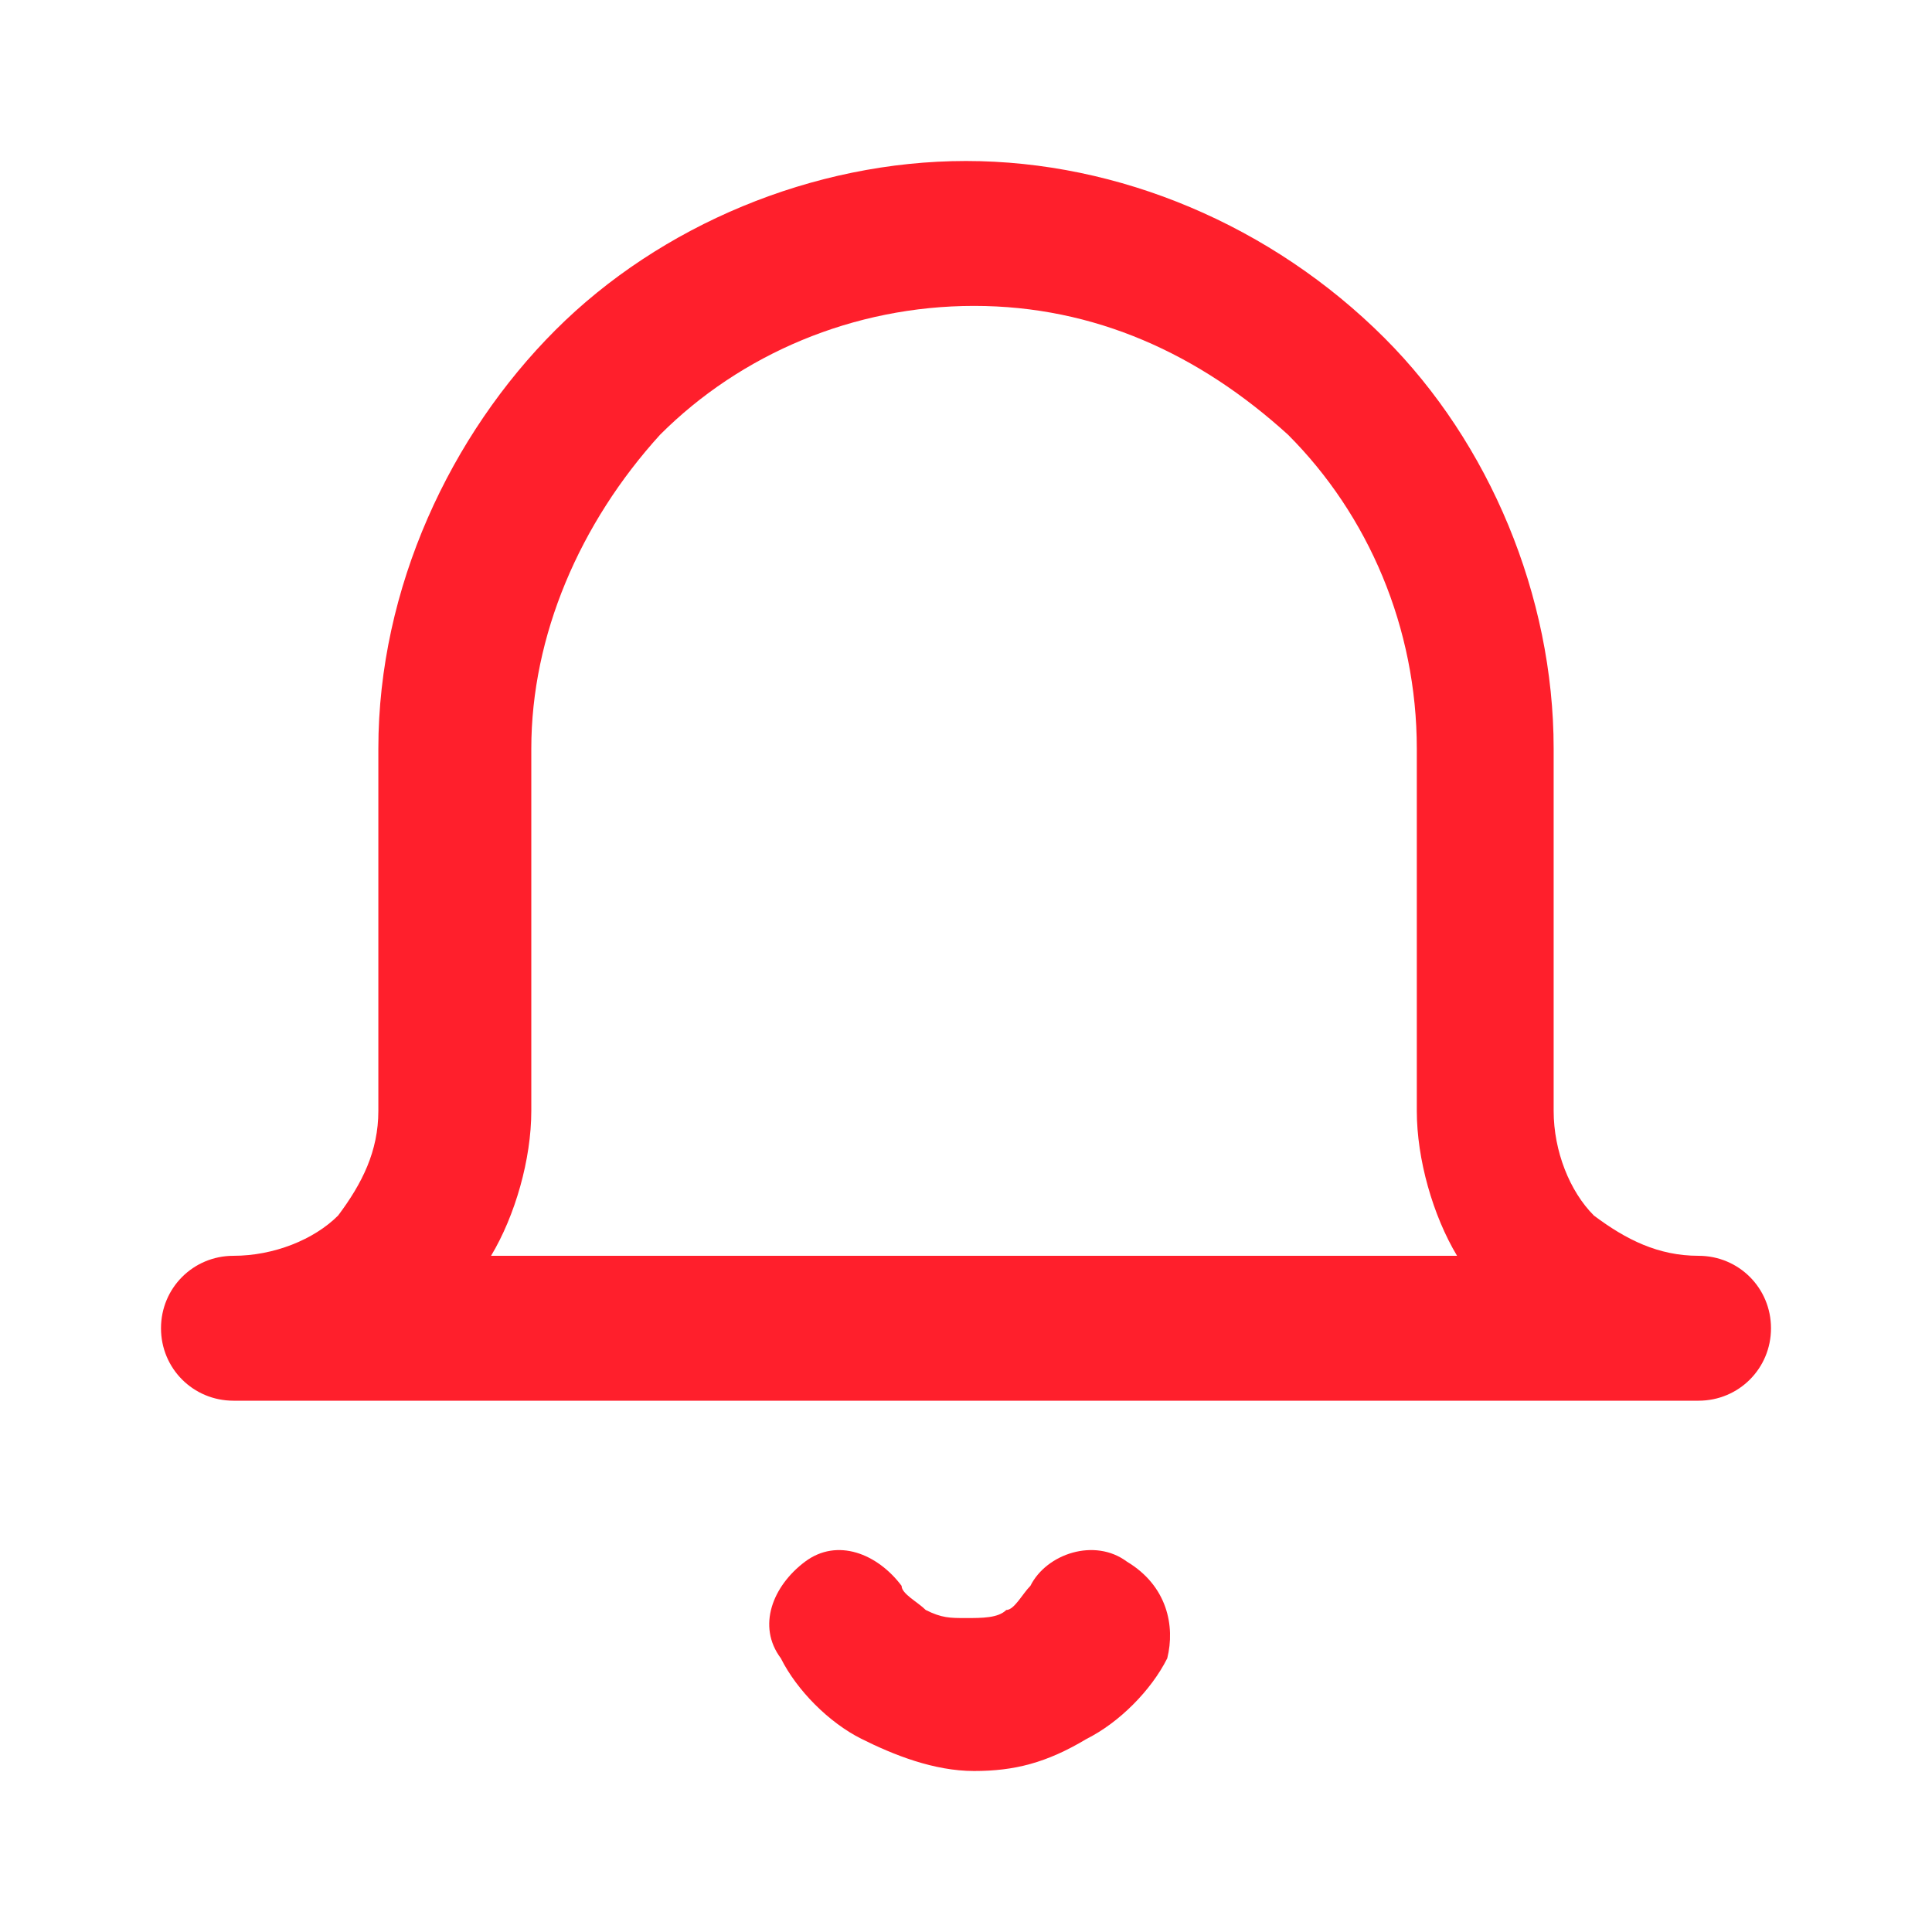 <?xml version="1.0" standalone="no"?><!DOCTYPE svg PUBLIC "-//W3C//DTD SVG 1.1//EN" "http://www.w3.org/Graphics/SVG/1.1/DTD/svg11.dtd"><svg t="1595407810982" class="icon" viewBox="0 0 1024 1024" version="1.1" xmlns="http://www.w3.org/2000/svg" p-id="40031" xmlns:xlink="http://www.w3.org/1999/xlink" width="48" height="48"><defs><style type="text/css"></style></defs><path d="M900.267 665.6c-21.333 0-38.4-8.533-55.467-21.333-12.8-12.8-21.333-34.133-21.333-55.467V396.8c0-81.067-34.133-162.133-89.6-217.6C674.133 119.467 593.067 85.333 512 85.333s-162.133 34.133-217.6 89.6-93.867 136.533-93.867 221.867v192c0 21.333-8.533 38.4-21.333 55.467-12.8 12.8-34.133 21.333-55.467 21.333s-38.4 17.067-38.4 38.4 17.067 38.4 38.4 38.4h776.533c21.333 0 38.4-17.067 38.4-38.4s-17.067-38.4-38.4-38.4z m-640 0c12.8-21.333 21.333-51.2 21.333-76.8V396.8c0-59.733 25.6-119.467 68.267-166.4 42.667-42.667 102.4-68.267 166.4-68.267s119.467 25.6 166.4 68.267c42.667 42.667 68.267 102.4 68.267 166.4v192c0 25.6 8.533 55.467 21.333 76.8h-512zM597.333 827.733c-17.067-12.8-42.667-4.267-51.2 12.8-4.267 4.267-8.533 12.8-12.8 12.8-4.267 4.267-12.8 4.267-21.333 4.267s-12.8 0-21.333-4.267c-4.267-4.267-12.8-8.533-12.8-12.8-12.8-17.067-34.133-25.6-51.2-12.8-17.067 12.8-25.6 34.133-12.8 51.2 8.533 17.067 25.6 34.133 42.667 42.667 17.067 8.533 38.4 17.067 59.733 17.067s38.4-4.267 59.733-17.067c17.067-8.533 34.133-25.6 42.667-42.667 4.267-17.067 0-38.4-21.333-51.2z" fill="#FF1F2C" p-id="40032"></path></svg>